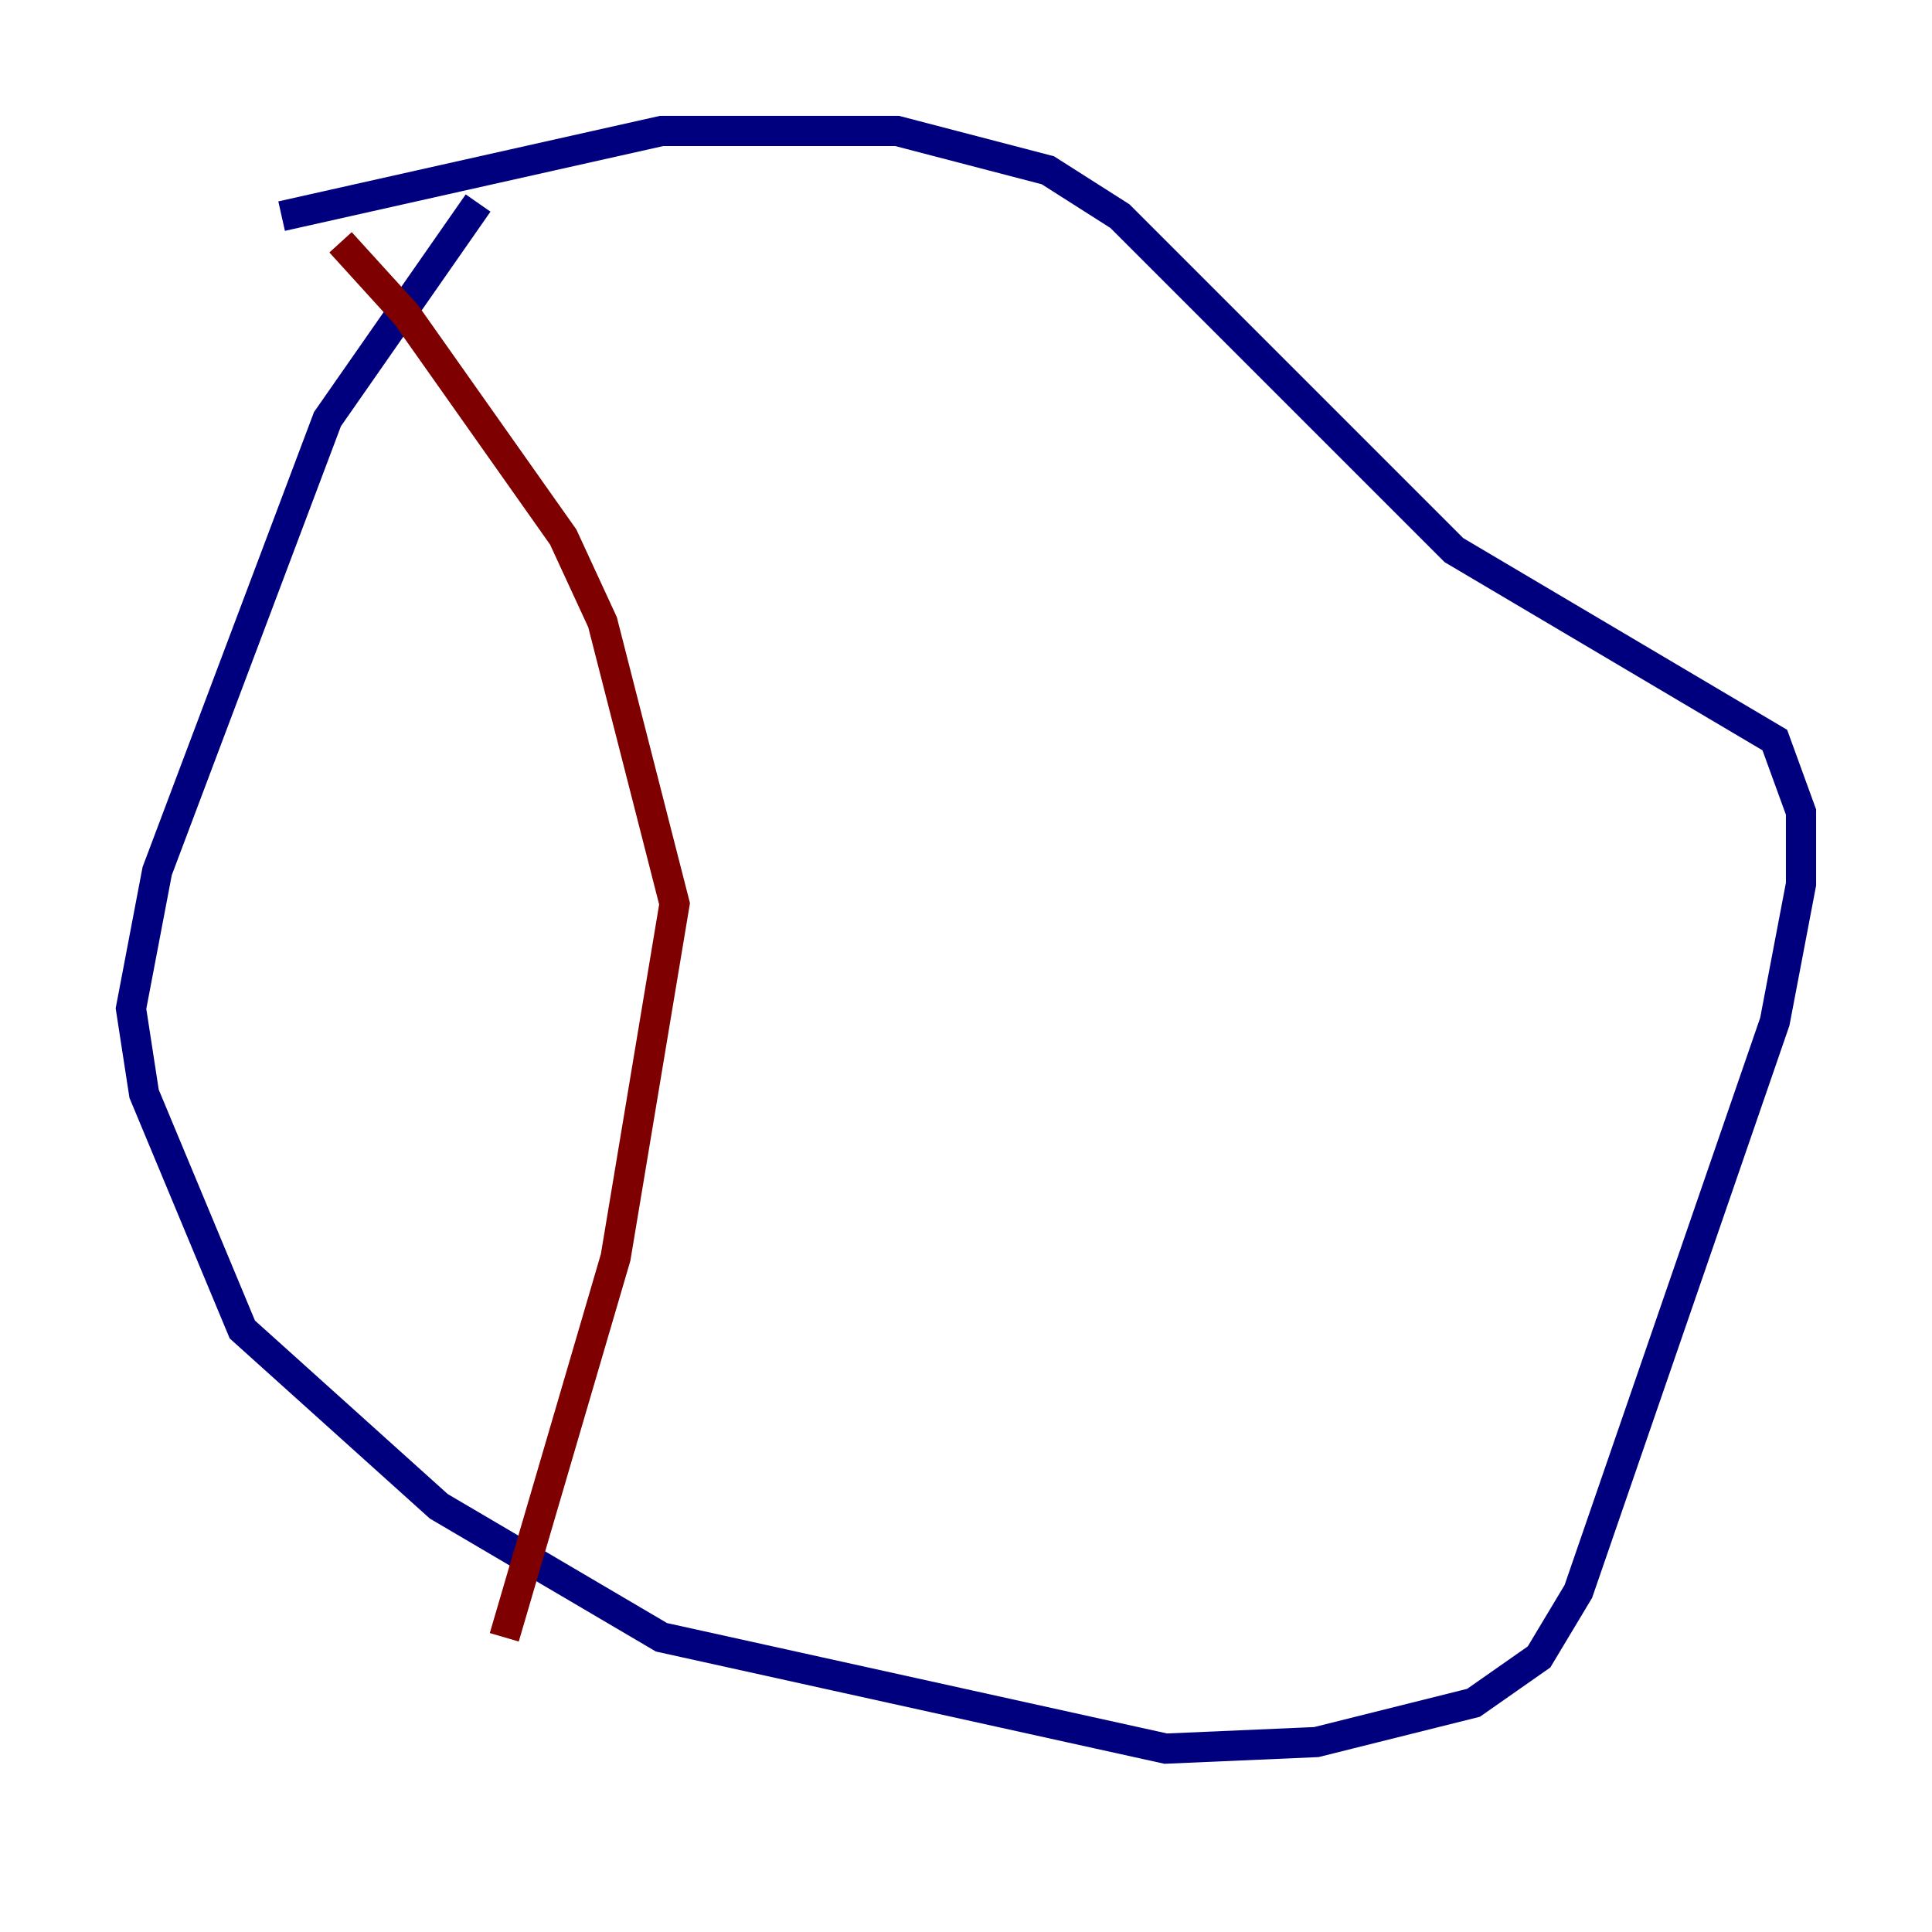 <?xml version="1.0" encoding="utf-8" ?>
<svg baseProfile="tiny" height="128" version="1.2" viewBox="0,0,128,128" width="128" xmlns="http://www.w3.org/2000/svg" xmlns:ev="http://www.w3.org/2001/xml-events" xmlns:xlink="http://www.w3.org/1999/xlink"><defs /><polyline fill="none" points="31.675,13.451 21.695,27.77 10.414,57.709 8.678,66.82 9.546,72.461 16.054,88.081 29.071,99.797 43.824,108.475 77.234,115.851 87.214,115.417 97.627,112.814 101.966,109.776 104.57,105.437 117.586,67.688 119.322,58.576 119.322,53.803 117.586,49.031 96.325,36.447 74.197,14.319 69.424,11.281 59.444,8.678 43.824,8.678 18.658,14.319" stroke="#00007f" stroke-width="2" /><polyline fill="none" points="22.563,16.054 26.902,20.827 37.315,35.58 39.919,41.22 44.691,59.878 40.786,83.308 33.41,108.475" stroke="#7f0000" stroke-width="2" /></svg>